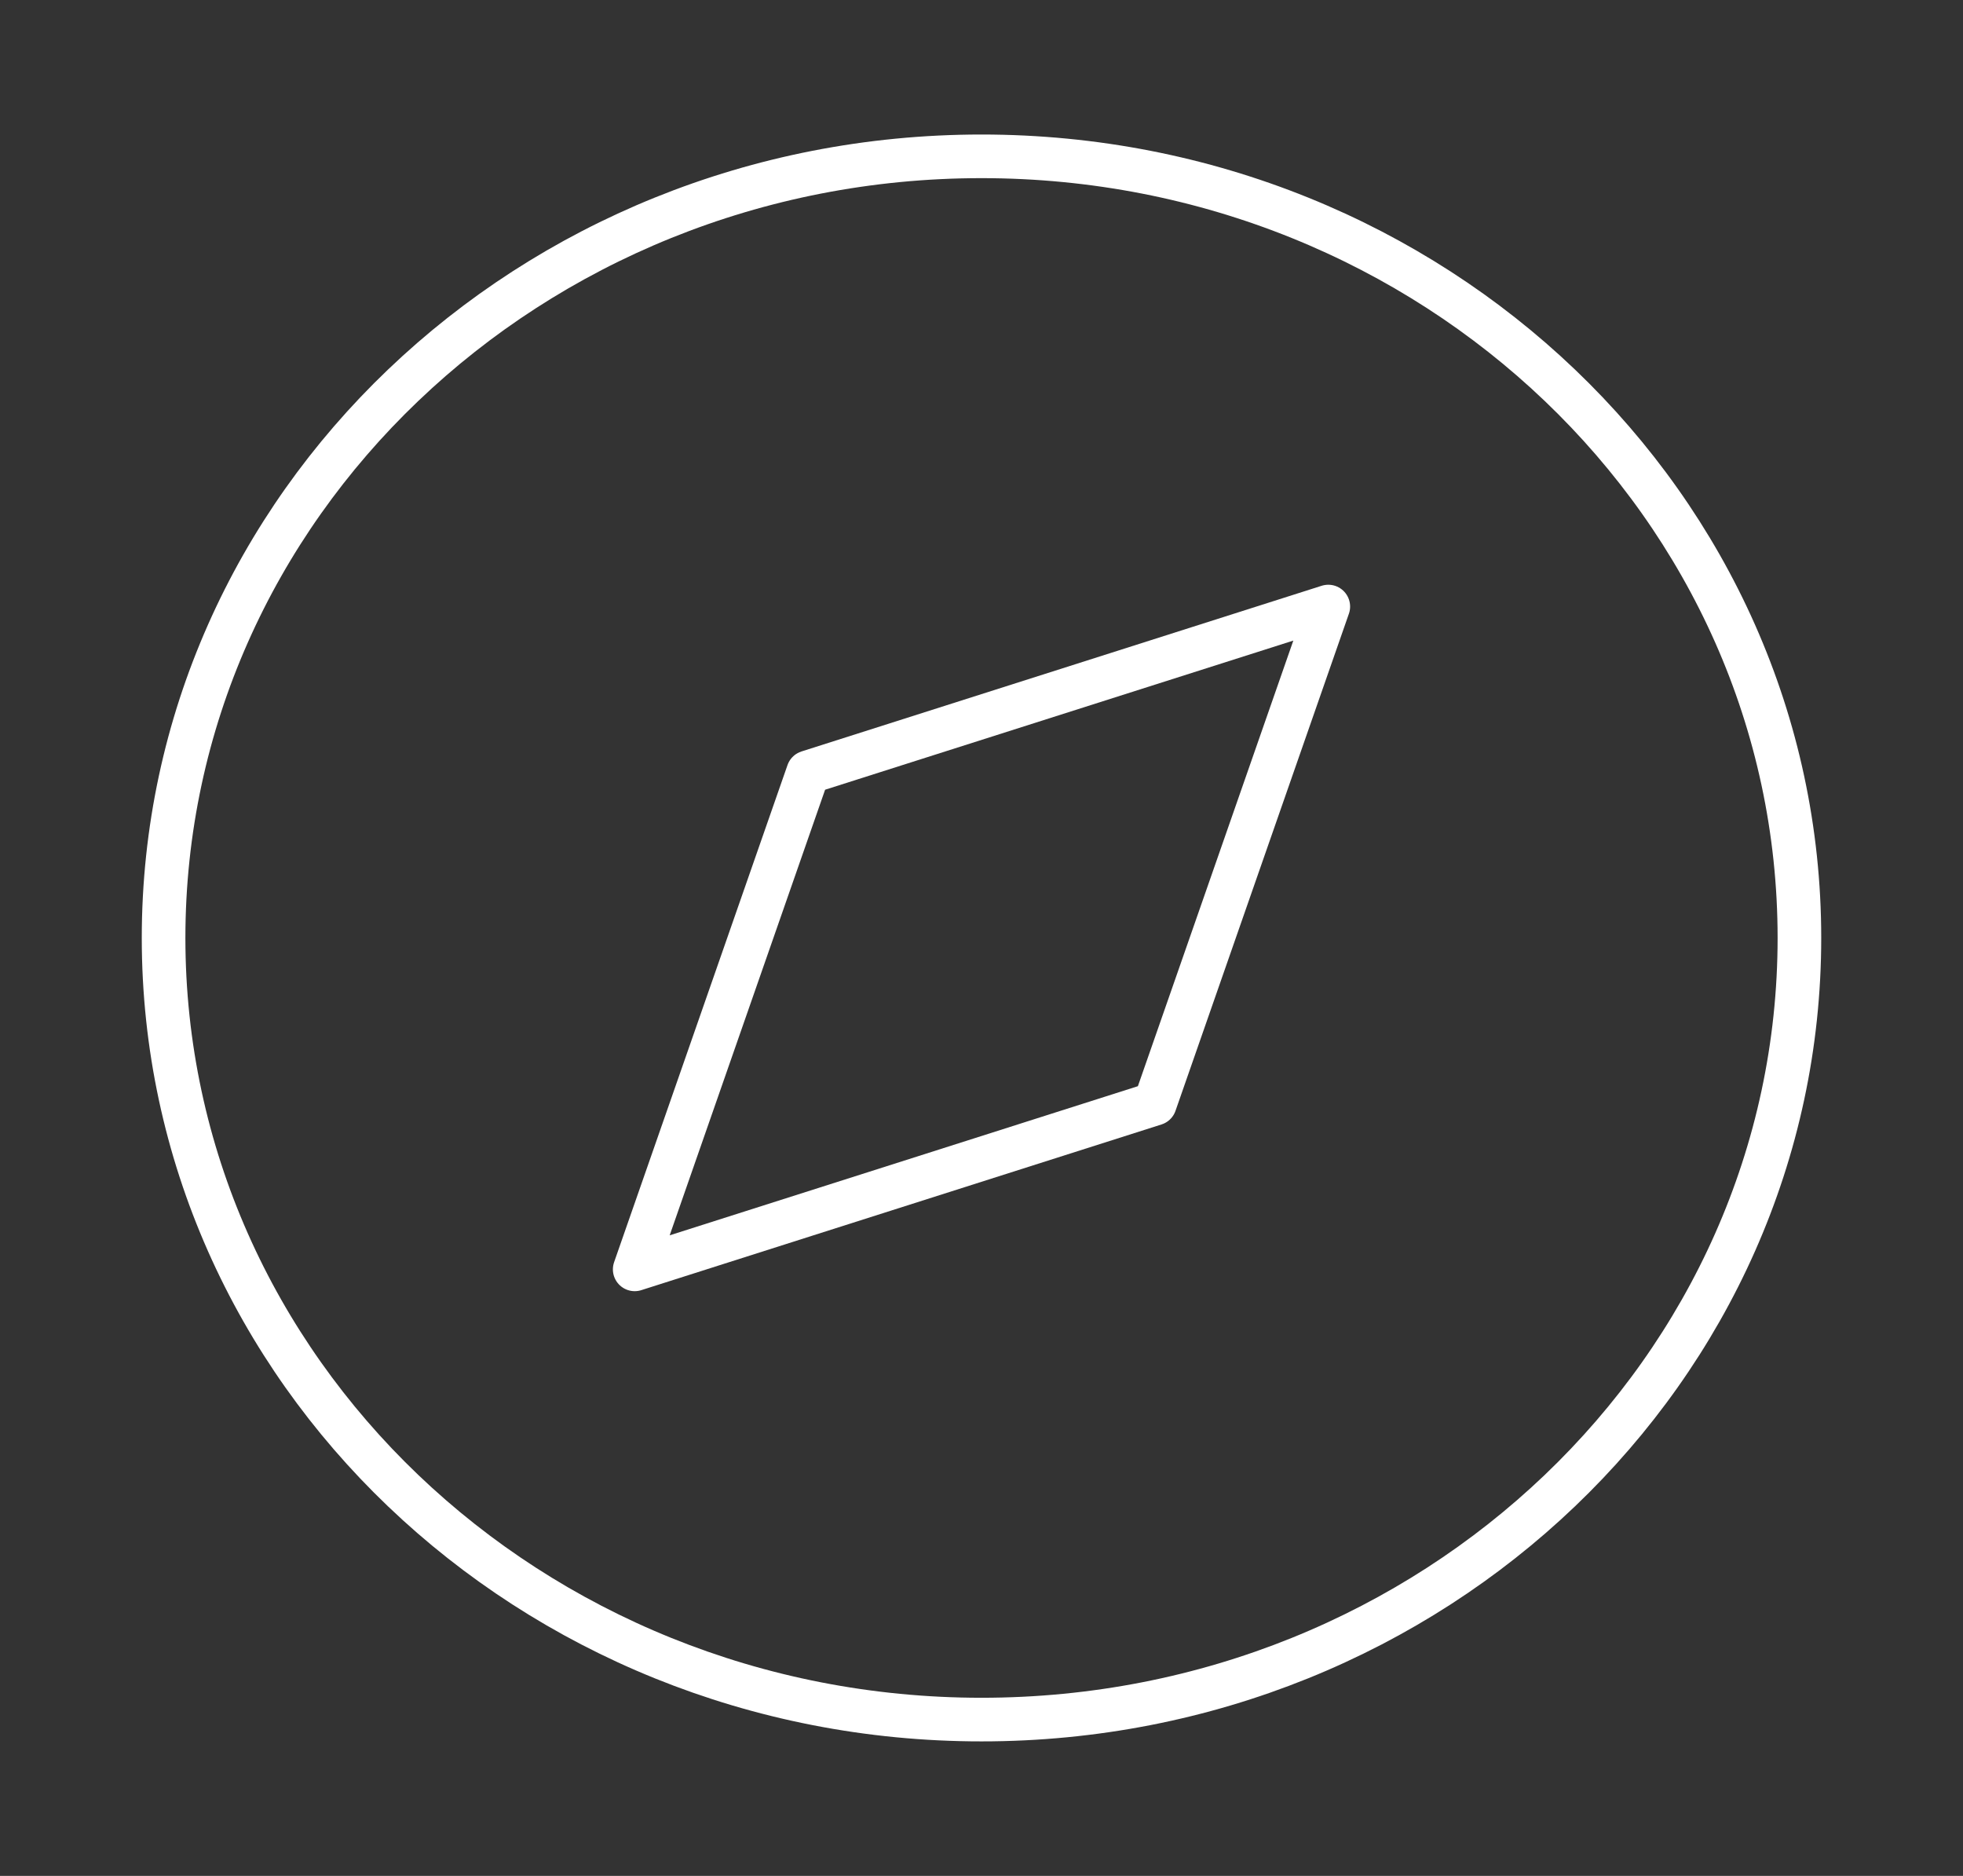 <svg width="90" height="86" viewBox="0 0 90 86" fill="none" xmlns="http://www.w3.org/2000/svg">
<rect x="0" y="0" width="90" height="86" fill="#333333" stroke="none"/>
<path d="M45 78.833C65.711 78.833 82.5 62.79 82.5 43C82.5 23.21 65.711 7.167 45 7.167C24.289 7.167 7.5 23.21 7.5 43C7.5 62.79 24.289 78.833 45 78.833Z" stroke="white" stroke-width="2" stroke-linecap="round" stroke-linejoin="round"/>
<path d="M60.9 27.807L52.95 50.597L29.1 58.193L37.05 35.403L60.9 27.807Z" stroke="white" stroke-width="2" stroke-linecap="round" stroke-linejoin="round"/>
</svg>
